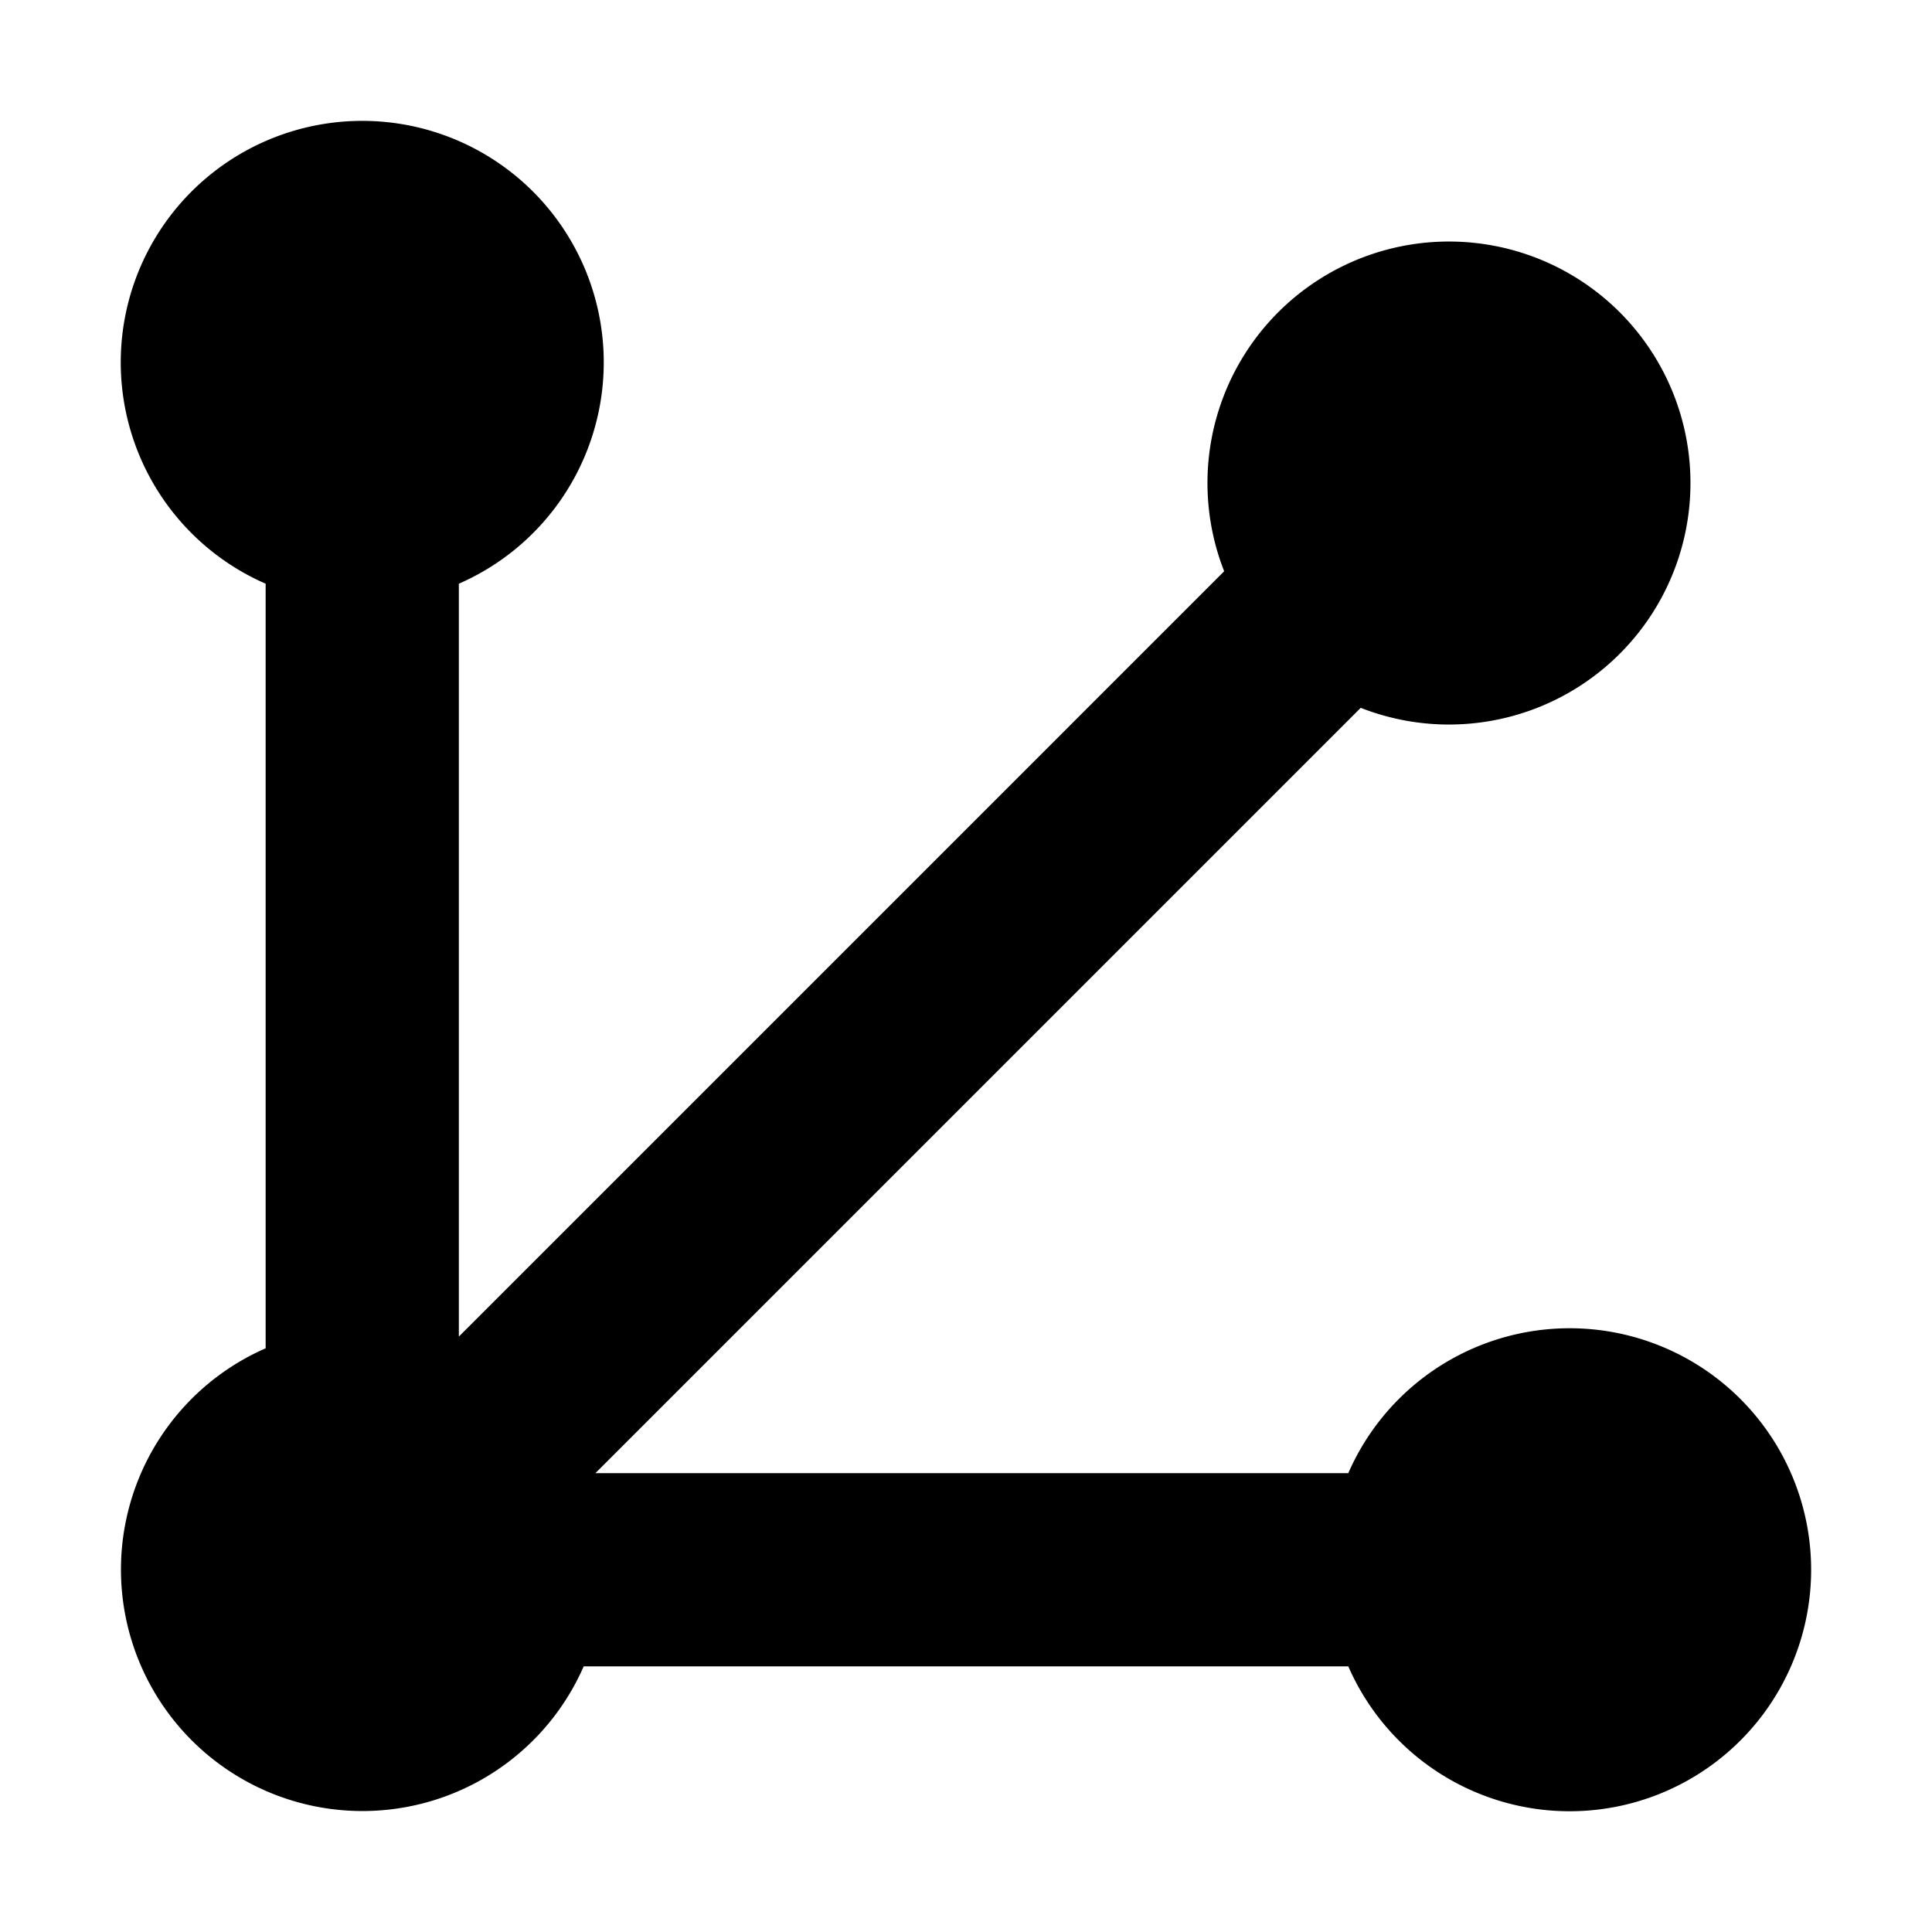 <svg width="16" height="16" fill="currentColor" viewBox="0 0 16 16"><path fill="currentColor" d="M3.8 4.834a2 2 0 1 0-1.6 0v6.332A2 2 0 1 0 4.834 13.8h6.332a2 2 0 1 0 0-1.6H4.931l6.338-6.338a2 2 0 1 0-1.131-1.131L3.8 11.069z"/></svg>
